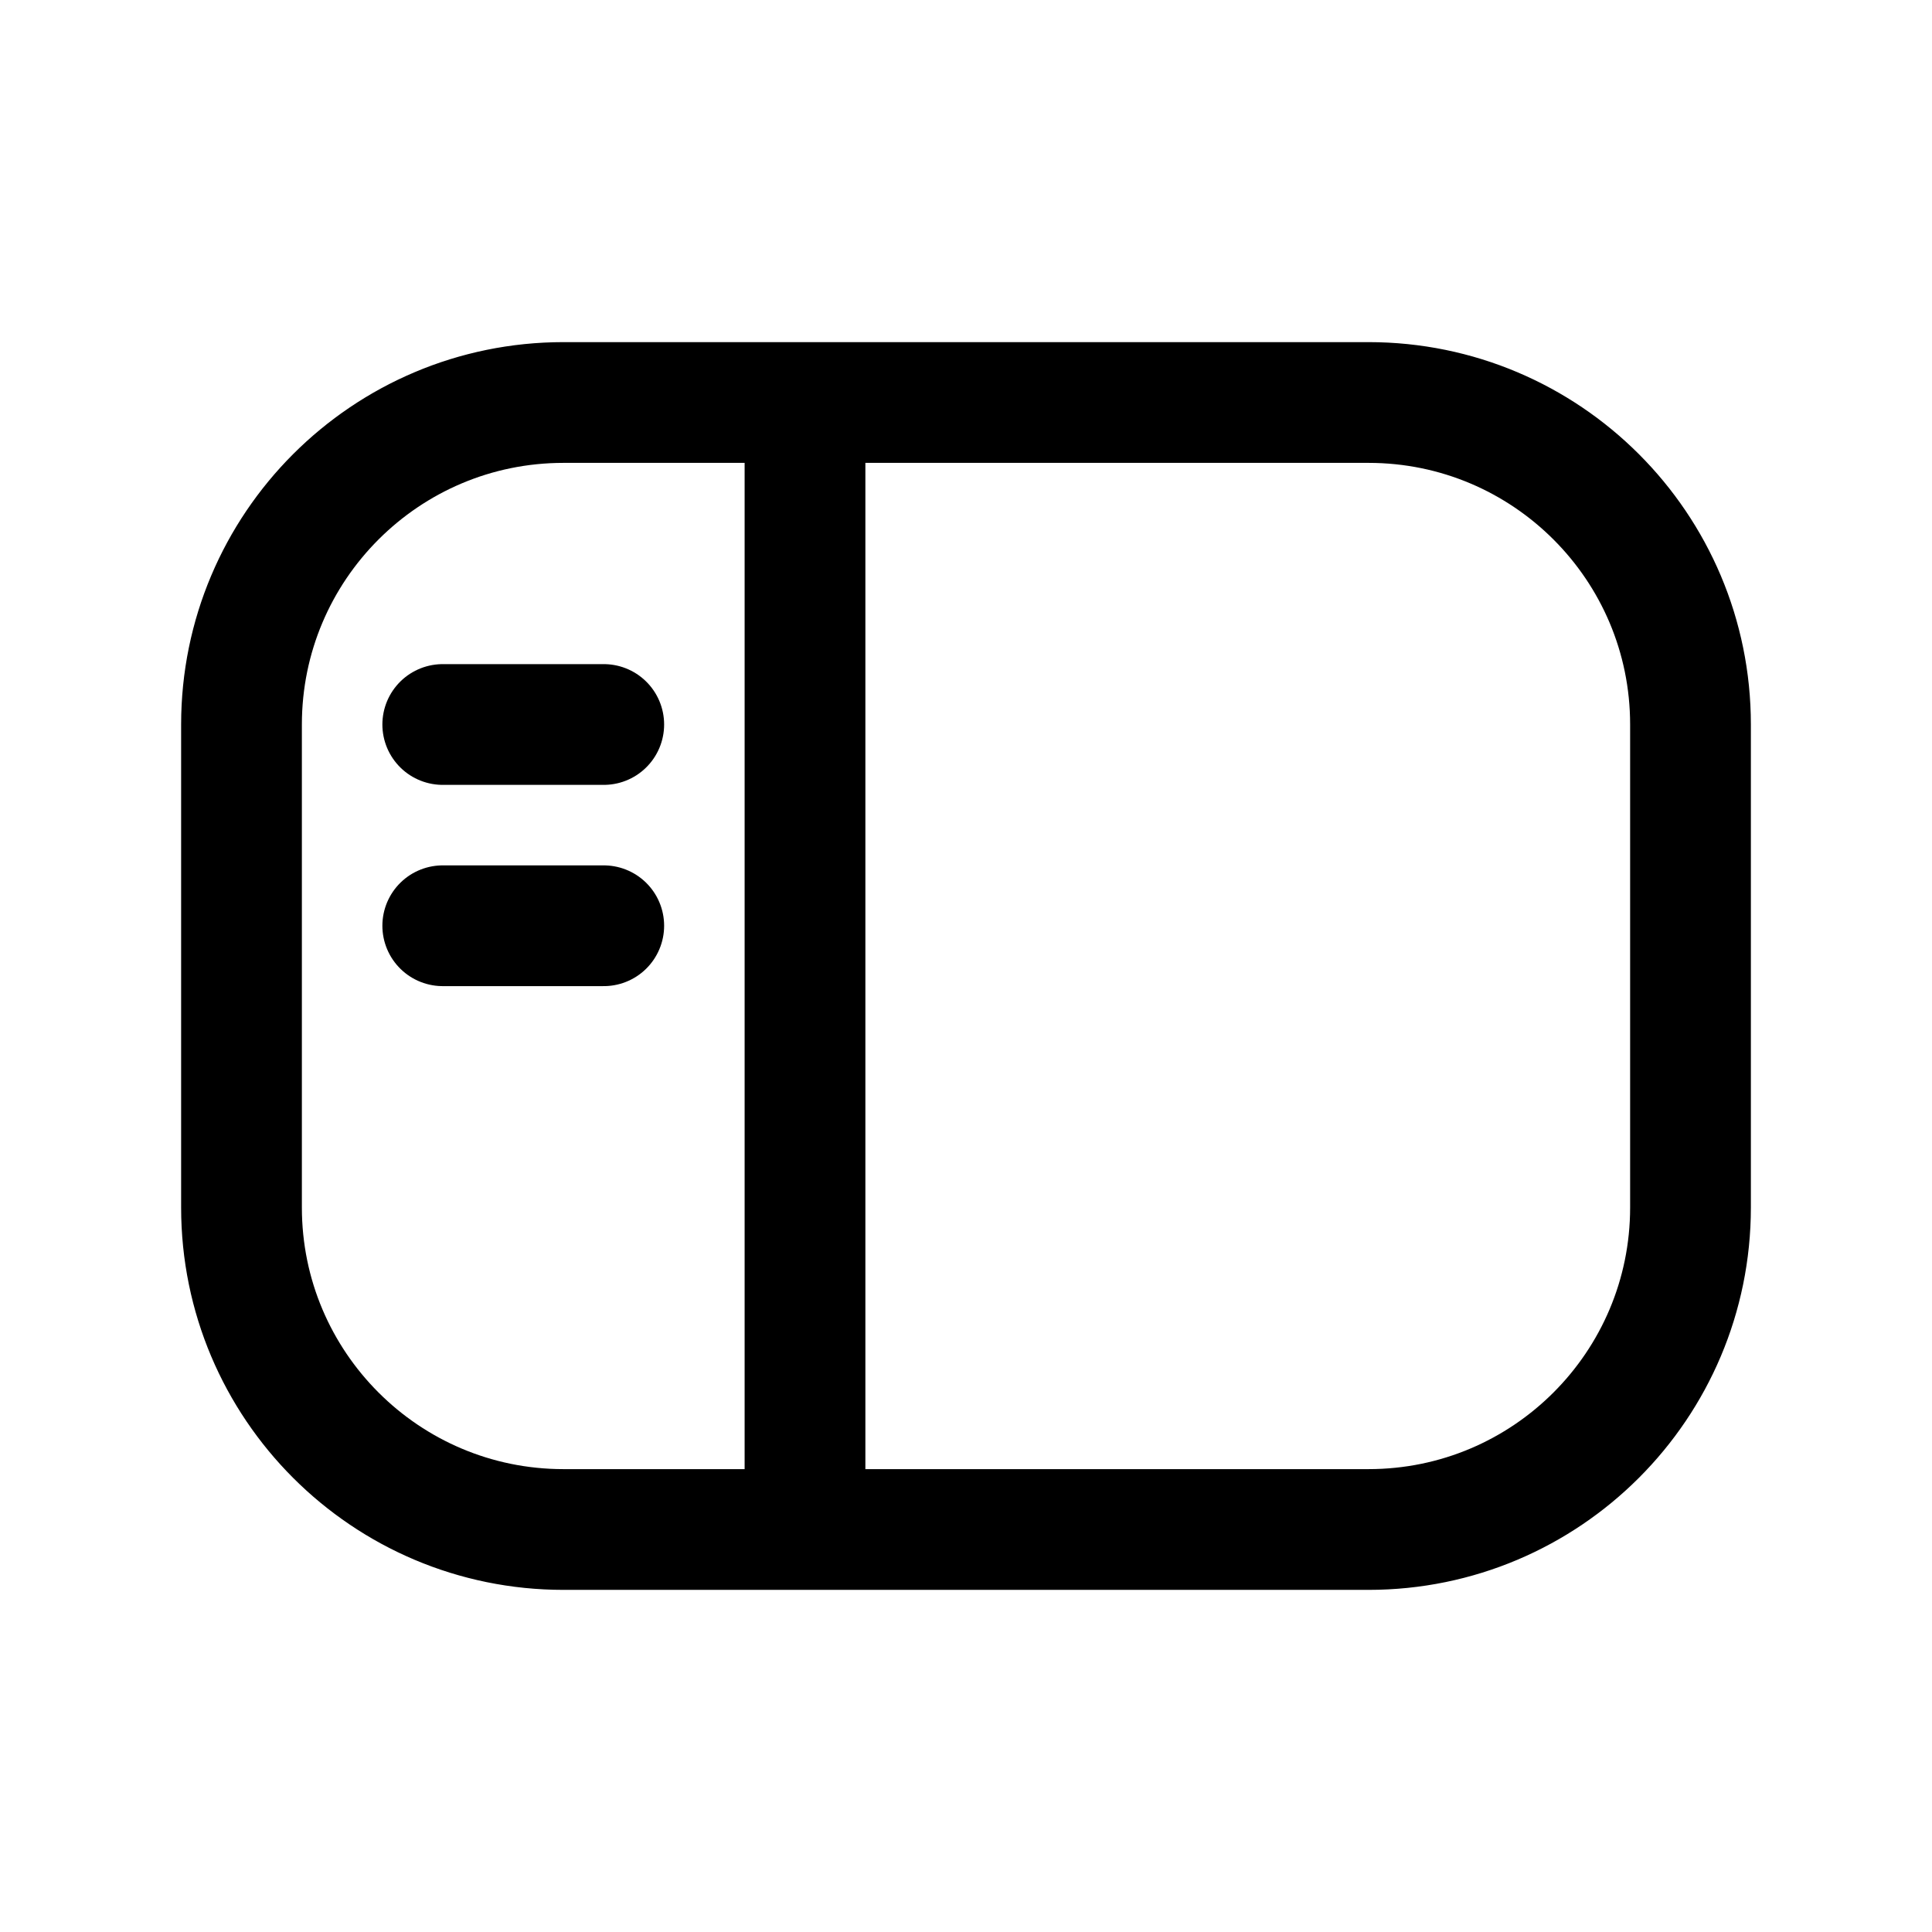 <svg width="24" height="24" viewBox="0 0 24 24" fill="none" xmlns="http://www.w3.org/2000/svg">
<path d="M10 19L10 5M7.5 9H5.5M7.5 11.5H5.5M3 15C3 17.209 4.791 19 7 19H17C19.209 19 21 17.209 21 15V9C21 6.791 19.209 5 17 5H7C4.791 5 3 6.791 3 9V15Z" stroke="currentColor" stroke-width="1.5" stroke-linecap="round"/>
</svg>
